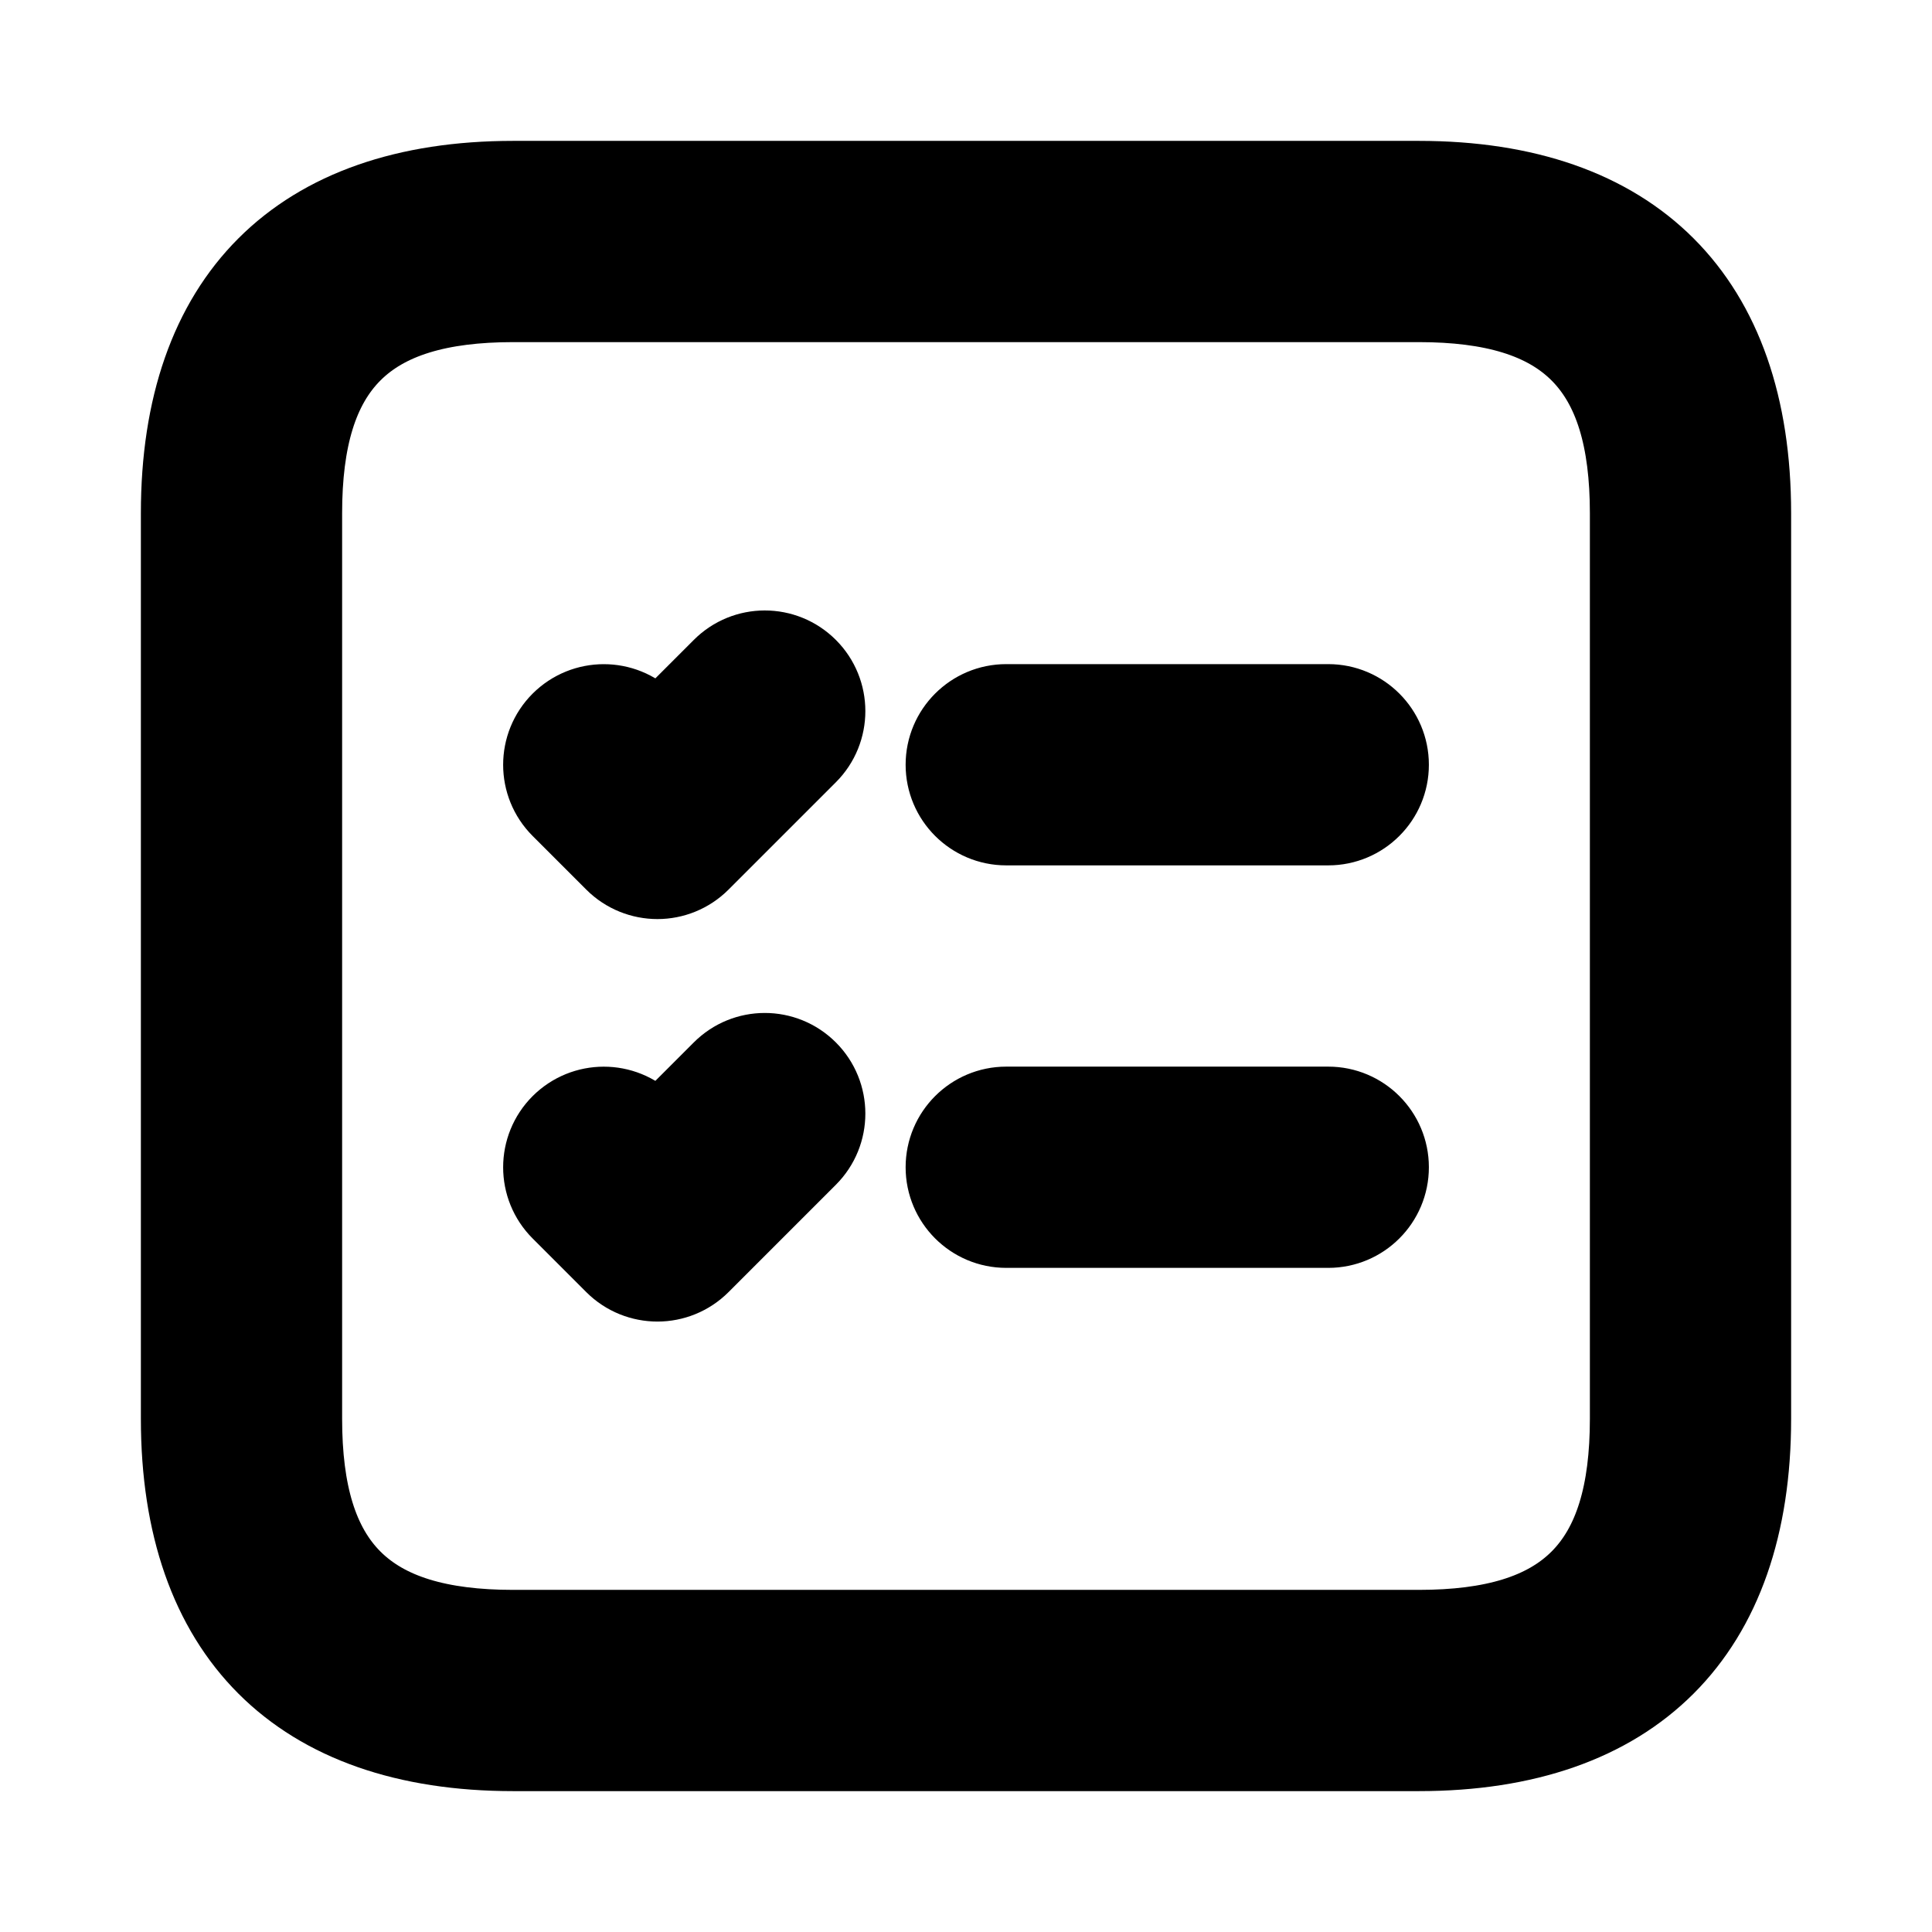 <svg viewBox="0 0 24 24" fill="currentColor" stroke="currentColor" xmlns="http://www.w3.org/2000/svg">
<path d="M17.625 2.25H6.375C3.715 2.25 2.25 3.715 2.25 6.375V17.625C2.25 20.285 3.715 21.75 6.375 21.75H17.625C20.285 21.75 21.75 20.285 21.75 17.625V6.375C21.75 3.715 20.285 2.25 17.625 2.25ZM20.25 17.625C20.25 19.465 19.465 20.25 17.625 20.25H6.375C4.535 20.25 3.75 19.465 3.75 17.625V6.375C3.75 4.535 4.535 3.75 6.375 3.75H17.625C19.465 3.75 20.25 4.535 20.25 6.375V17.625ZM17.25 9.5C17.25 9.914 16.914 10.25 16.5 10.25H12.5C12.086 10.25 11.75 9.914 11.75 9.5C11.75 9.086 12.086 8.75 12.5 8.75H16.5C16.914 8.75 17.25 9.086 17.25 9.5ZM17.25 14.5C17.25 14.914 16.914 15.25 16.5 15.25H12.5C12.086 15.25 11.75 14.914 11.75 14.5C11.75 14.086 12.086 13.75 12.5 13.75H16.5C16.914 13.75 17.25 14.086 17.25 14.5ZM10.03 8.303C10.323 8.596 10.323 9.071 10.03 9.364L8.697 10.697C8.551 10.843 8.359 10.917 8.167 10.917C7.976 10.917 7.783 10.844 7.637 10.698L6.97 10.031C6.677 9.738 6.677 9.263 6.97 8.97C7.263 8.678 7.737 8.677 8.031 8.97L8.168 9.107L8.971 8.304C9.263 8.01 9.737 8.01 10.03 8.303ZM10.03 13.303C10.323 13.596 10.323 14.071 10.03 14.364L8.697 15.697C8.551 15.843 8.359 15.917 8.167 15.917C7.976 15.917 7.783 15.844 7.637 15.698L6.97 15.031C6.677 14.738 6.677 14.263 6.97 13.97C7.263 13.678 7.737 13.677 8.031 13.97L8.168 14.107L8.971 13.304C9.263 13.01 9.737 13.01 10.03 13.303Z" />
</svg>
